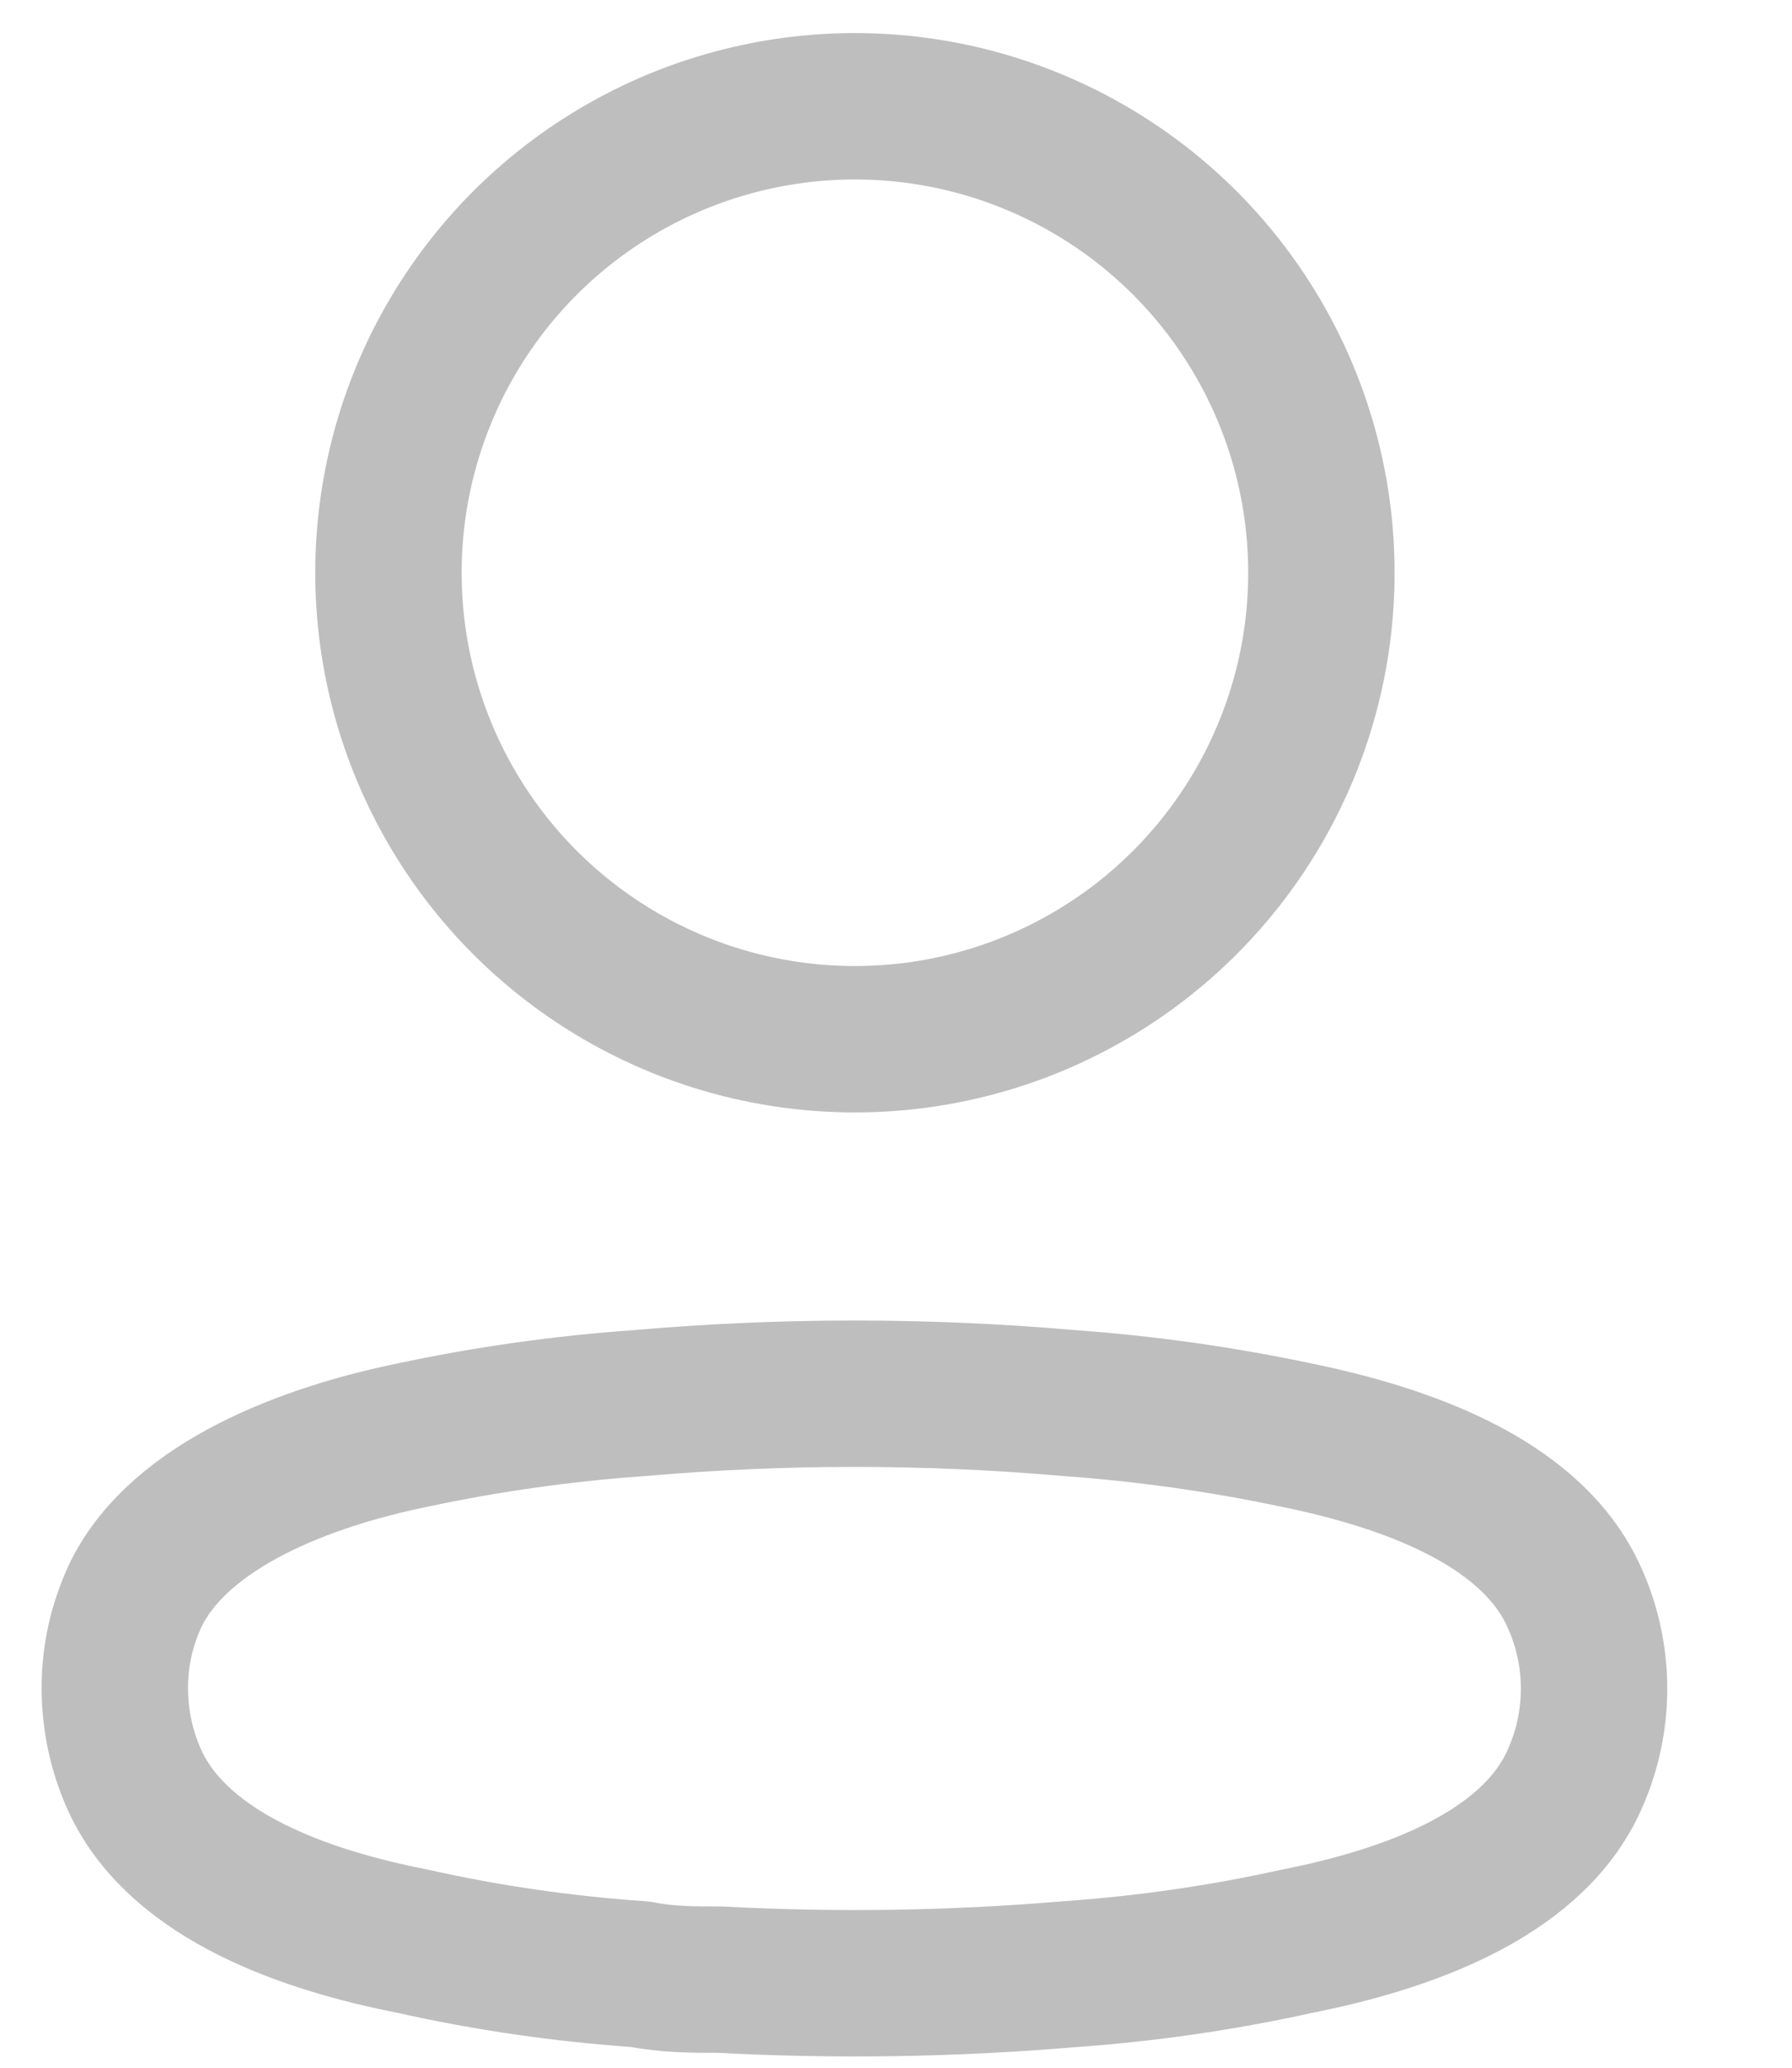 <svg xmlns="http://www.w3.org/2000/svg" width="13" height="15" viewBox="0 0 13 15" fill="none">
<circle cx="6.202" cy="4.155" r="3.384" stroke="#BEBEBE" stroke-width="1.062" stroke-linecap="round" stroke-linejoin="round"/>
<path fill-rule="evenodd" clip-rule="evenodd" d="M0.833 12.247C0.832 12.009 0.886 11.774 0.989 11.56C1.313 10.911 2.227 10.568 2.986 10.412C3.533 10.295 4.088 10.217 4.646 10.178C5.679 10.088 6.718 10.088 7.751 10.178C8.309 10.218 8.864 10.296 9.411 10.412C10.17 10.568 11.084 10.879 11.408 11.56C11.616 11.996 11.616 12.504 11.408 12.941C11.084 13.621 10.17 13.932 9.411 14.082C8.865 14.203 8.31 14.283 7.751 14.322C6.91 14.393 6.065 14.406 5.223 14.361C5.028 14.361 4.84 14.361 4.646 14.322C4.089 14.284 3.536 14.204 2.992 14.082C2.227 13.932 1.32 13.621 0.989 12.941C0.886 12.724 0.833 12.487 0.833 12.247Z" stroke="#BEBEBE" stroke-width="1.062" stroke-linecap="round" stroke-linejoin="round"/>
</svg>